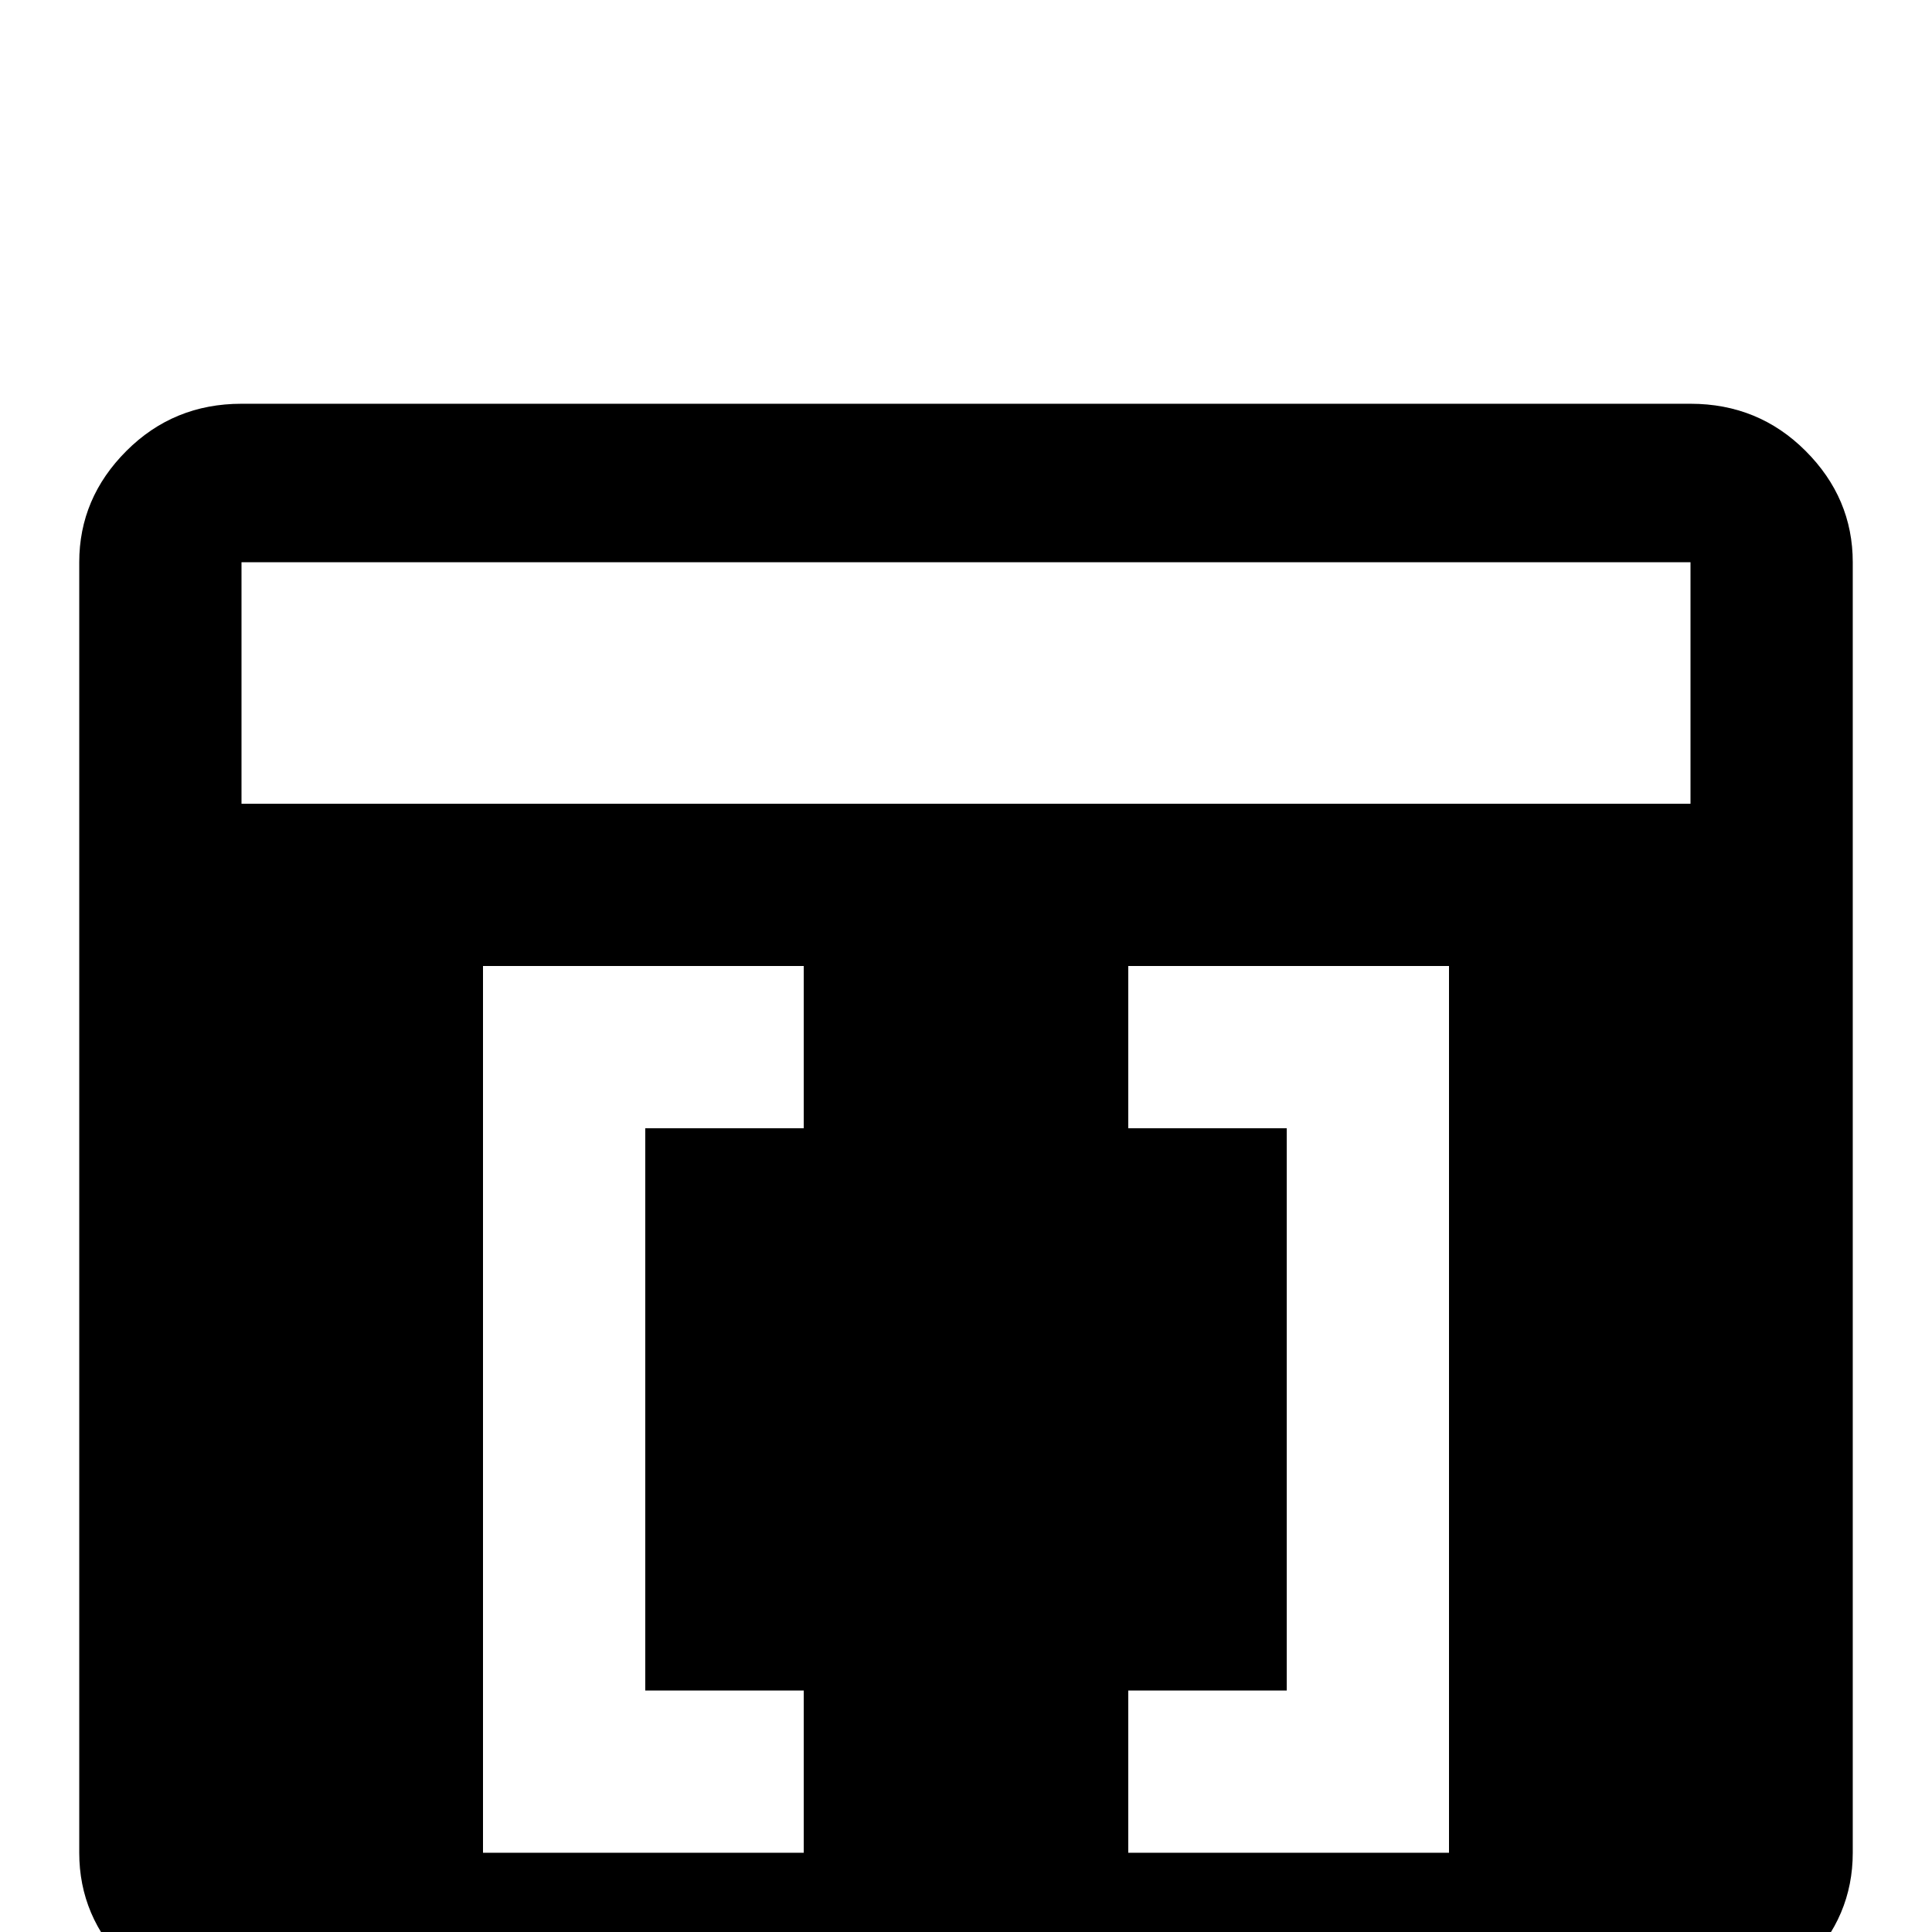 <svg xmlns="http://www.w3.org/2000/svg" viewBox="0 -512 512 512">
	<path fill="#000000" d="M448 -405H64Q46 -405 33.5 -392.5Q21 -380 21 -363V-21Q21 -4 33.5 8.5Q46 21 64 21H448Q466 21 478.5 8.5Q491 -4 491 -21V-363Q491 -380 478.5 -392.5Q466 -405 448 -405ZM213 -213H171V-64H213V-21H128V-256H213ZM384 -21H299V-64H341V-213H299V-256H384ZM448 -299H64V-363H448Z"/>
</svg>